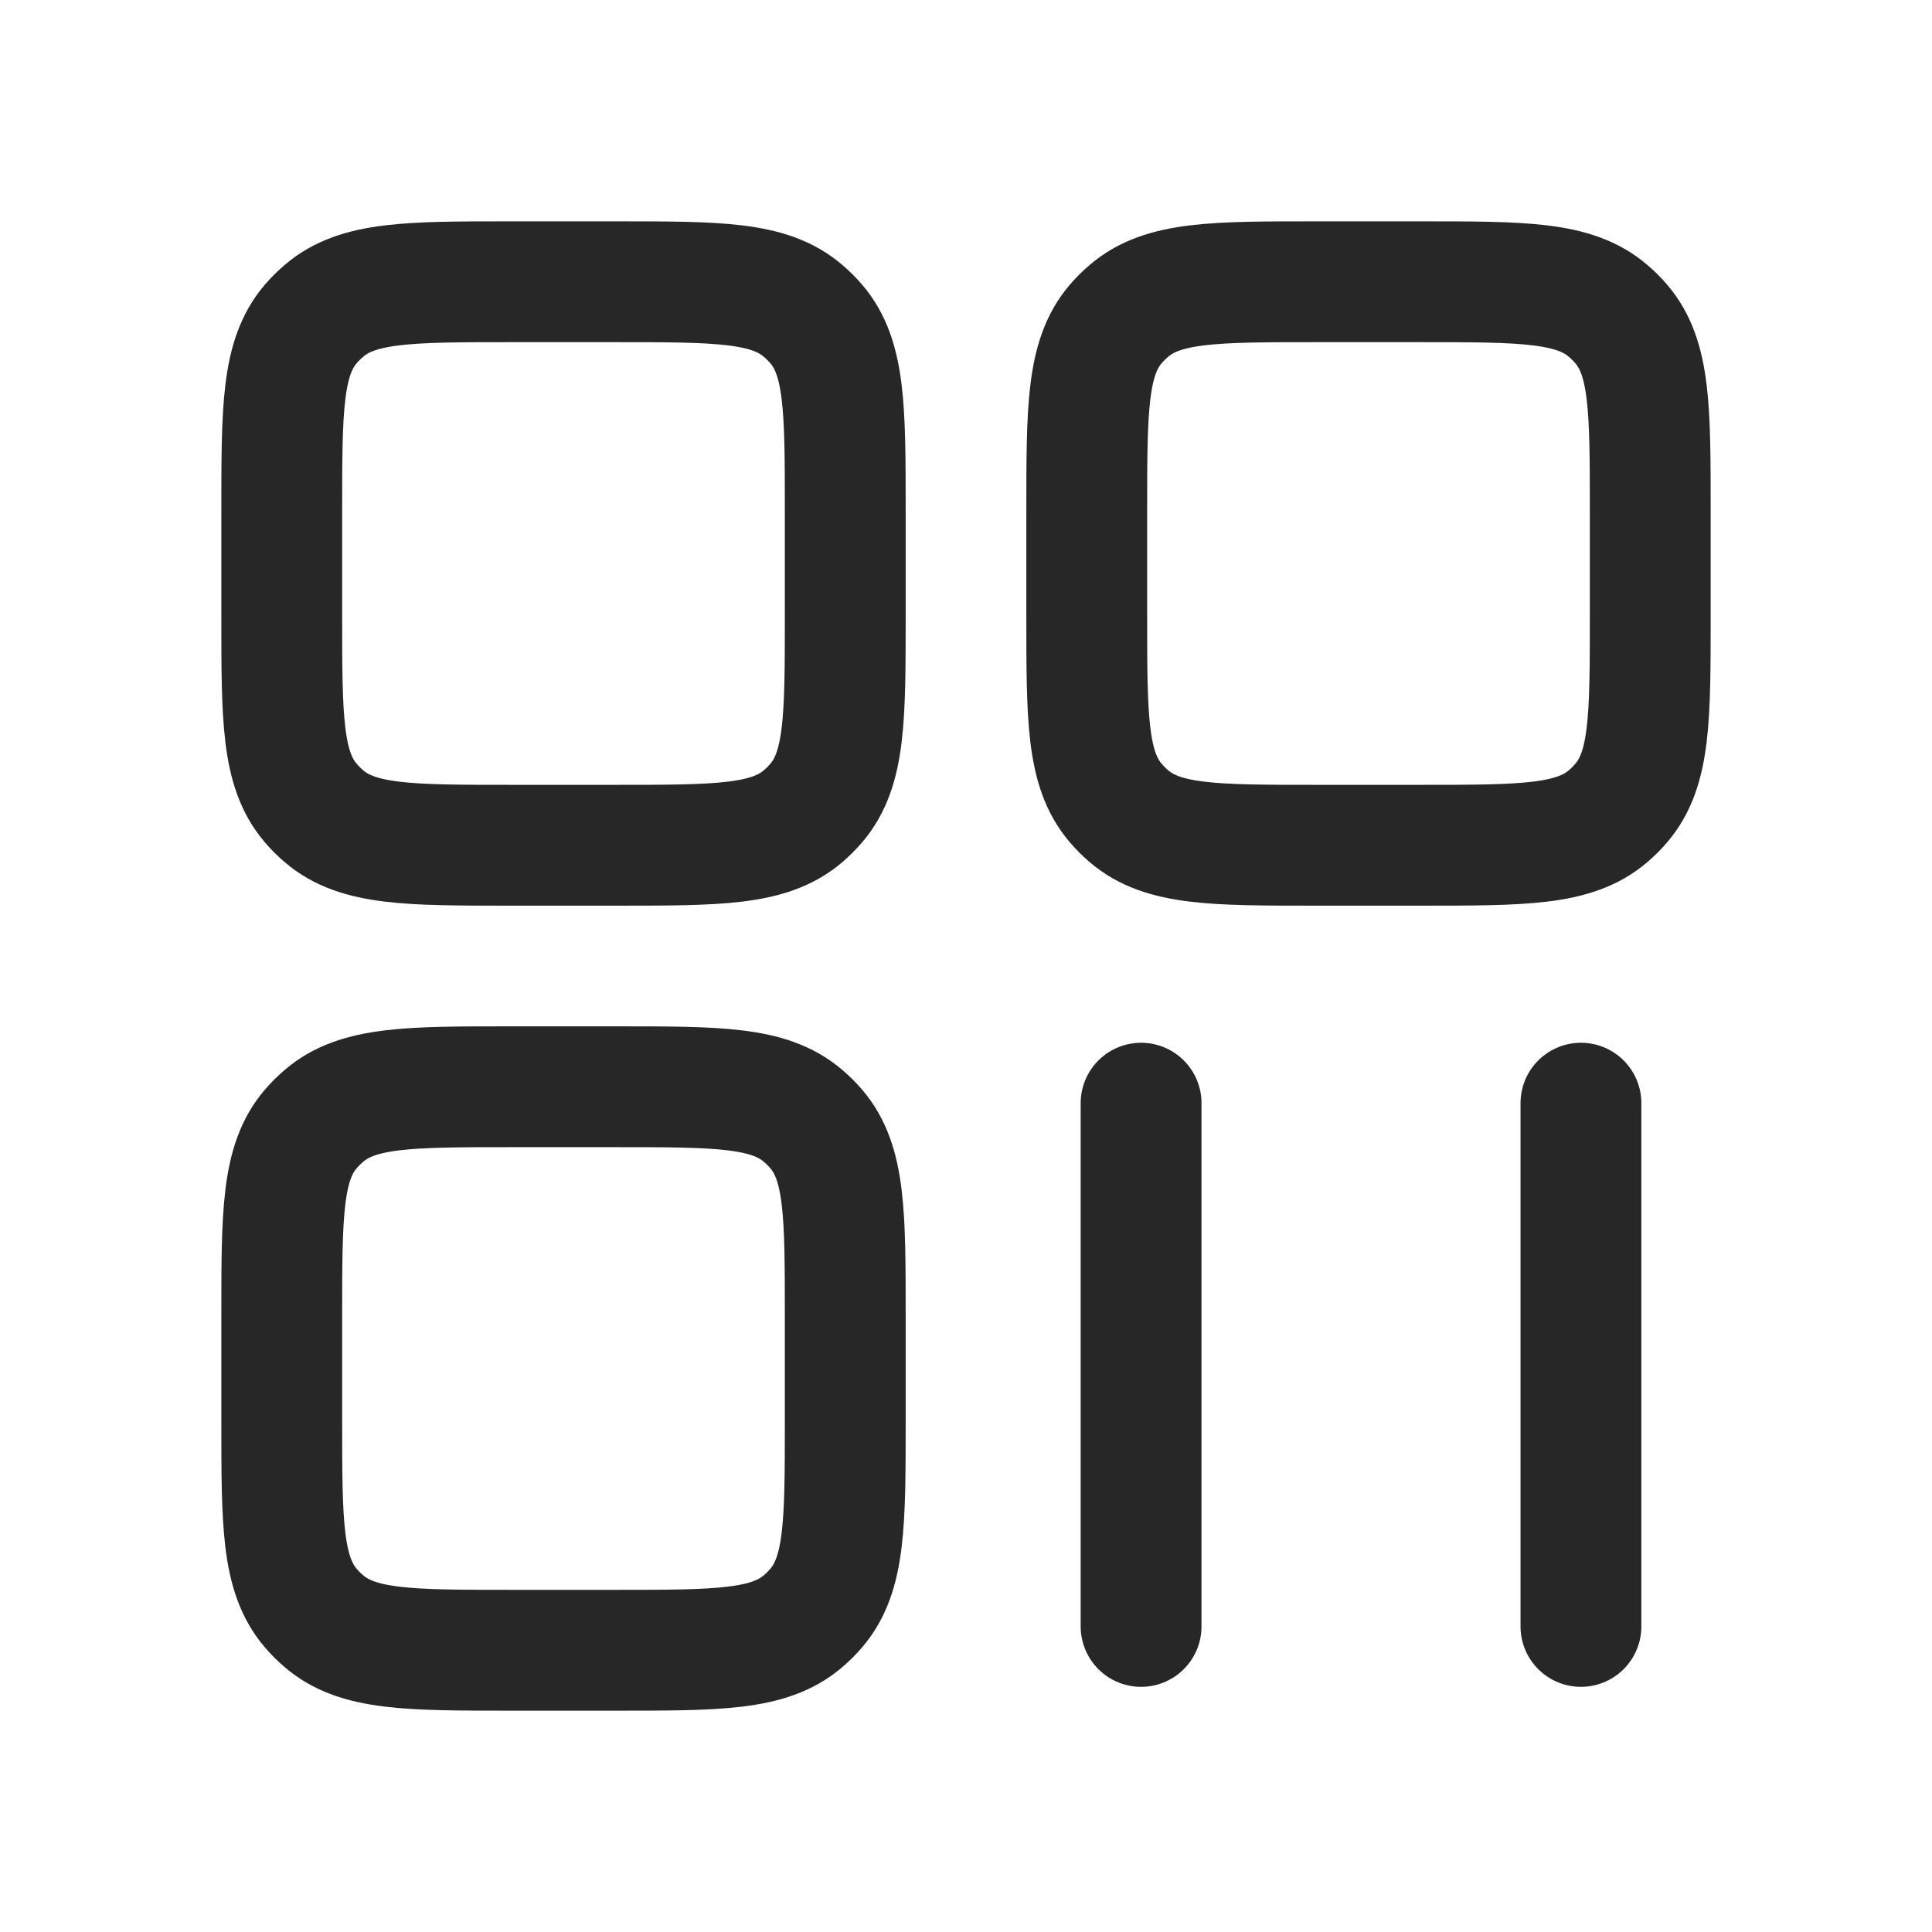 <svg width="24" height="24" viewBox="0 0 24 24" fill="none" xmlns="http://www.w3.org/2000/svg">
<path d="M14.175 13.704V20.204M19.639 20.204V13.704M7.65 10.5H6.35C5.081 10.5 4.447 10.5 4.026 10.141C3.966 10.09 3.91 10.034 3.859 9.974C3.5 9.553 3.5 8.919 3.5 7.65V6.35C3.5 5.081 3.5 4.447 3.859 4.026C3.91 3.966 3.966 3.911 4.026 3.86C4.447 3.5 5.081 3.5 6.35 3.5H7.65C8.919 3.5 9.553 3.5 9.974 3.86C10.034 3.911 10.09 3.966 10.141 4.026C10.5 4.447 10.5 5.081 10.5 6.35V7.65C10.5 8.919 10.5 9.553 10.141 9.974C10.09 10.034 10.034 10.09 9.974 10.141C9.553 10.5 8.919 10.5 7.65 10.5ZM17.65 10.5H16.35C15.081 10.5 14.447 10.5 14.026 10.141C13.966 10.09 13.91 10.034 13.859 9.974C13.5 9.553 13.5 8.919 13.5 7.65V6.35C13.5 5.081 13.5 4.447 13.859 4.026C13.91 3.966 13.966 3.911 14.026 3.86C14.447 3.5 15.081 3.5 16.35 3.5H17.65C18.919 3.5 19.553 3.5 19.974 3.86C20.034 3.911 20.09 3.966 20.141 4.026C20.5 4.447 20.5 5.081 20.5 6.35V7.65C20.5 8.919 20.5 9.553 20.141 9.974C20.09 10.034 20.034 10.09 19.974 10.141C19.553 10.5 18.919 10.5 17.65 10.5ZM7.65 20.5H6.35C5.081 20.5 4.447 20.5 4.026 20.141C3.966 20.09 3.91 20.034 3.859 19.974C3.5 19.553 3.5 18.919 3.5 17.65V16.35C3.5 15.081 3.5 14.447 3.859 14.026C3.91 13.966 3.966 13.911 4.026 13.86C4.447 13.5 5.081 13.5 6.35 13.5H7.65C8.919 13.5 9.553 13.5 9.974 13.86C10.034 13.911 10.09 13.966 10.141 14.026C10.5 14.447 10.5 15.081 10.5 16.35V17.65C10.5 18.919 10.5 19.553 10.141 19.974C10.09 20.034 10.034 20.09 9.974 20.141C9.553 20.5 8.919 20.5 7.65 20.5Z" stroke="#272727" stroke-width="1.501" stroke-linecap="round" stroke-linejoin="round"/>
</svg>
